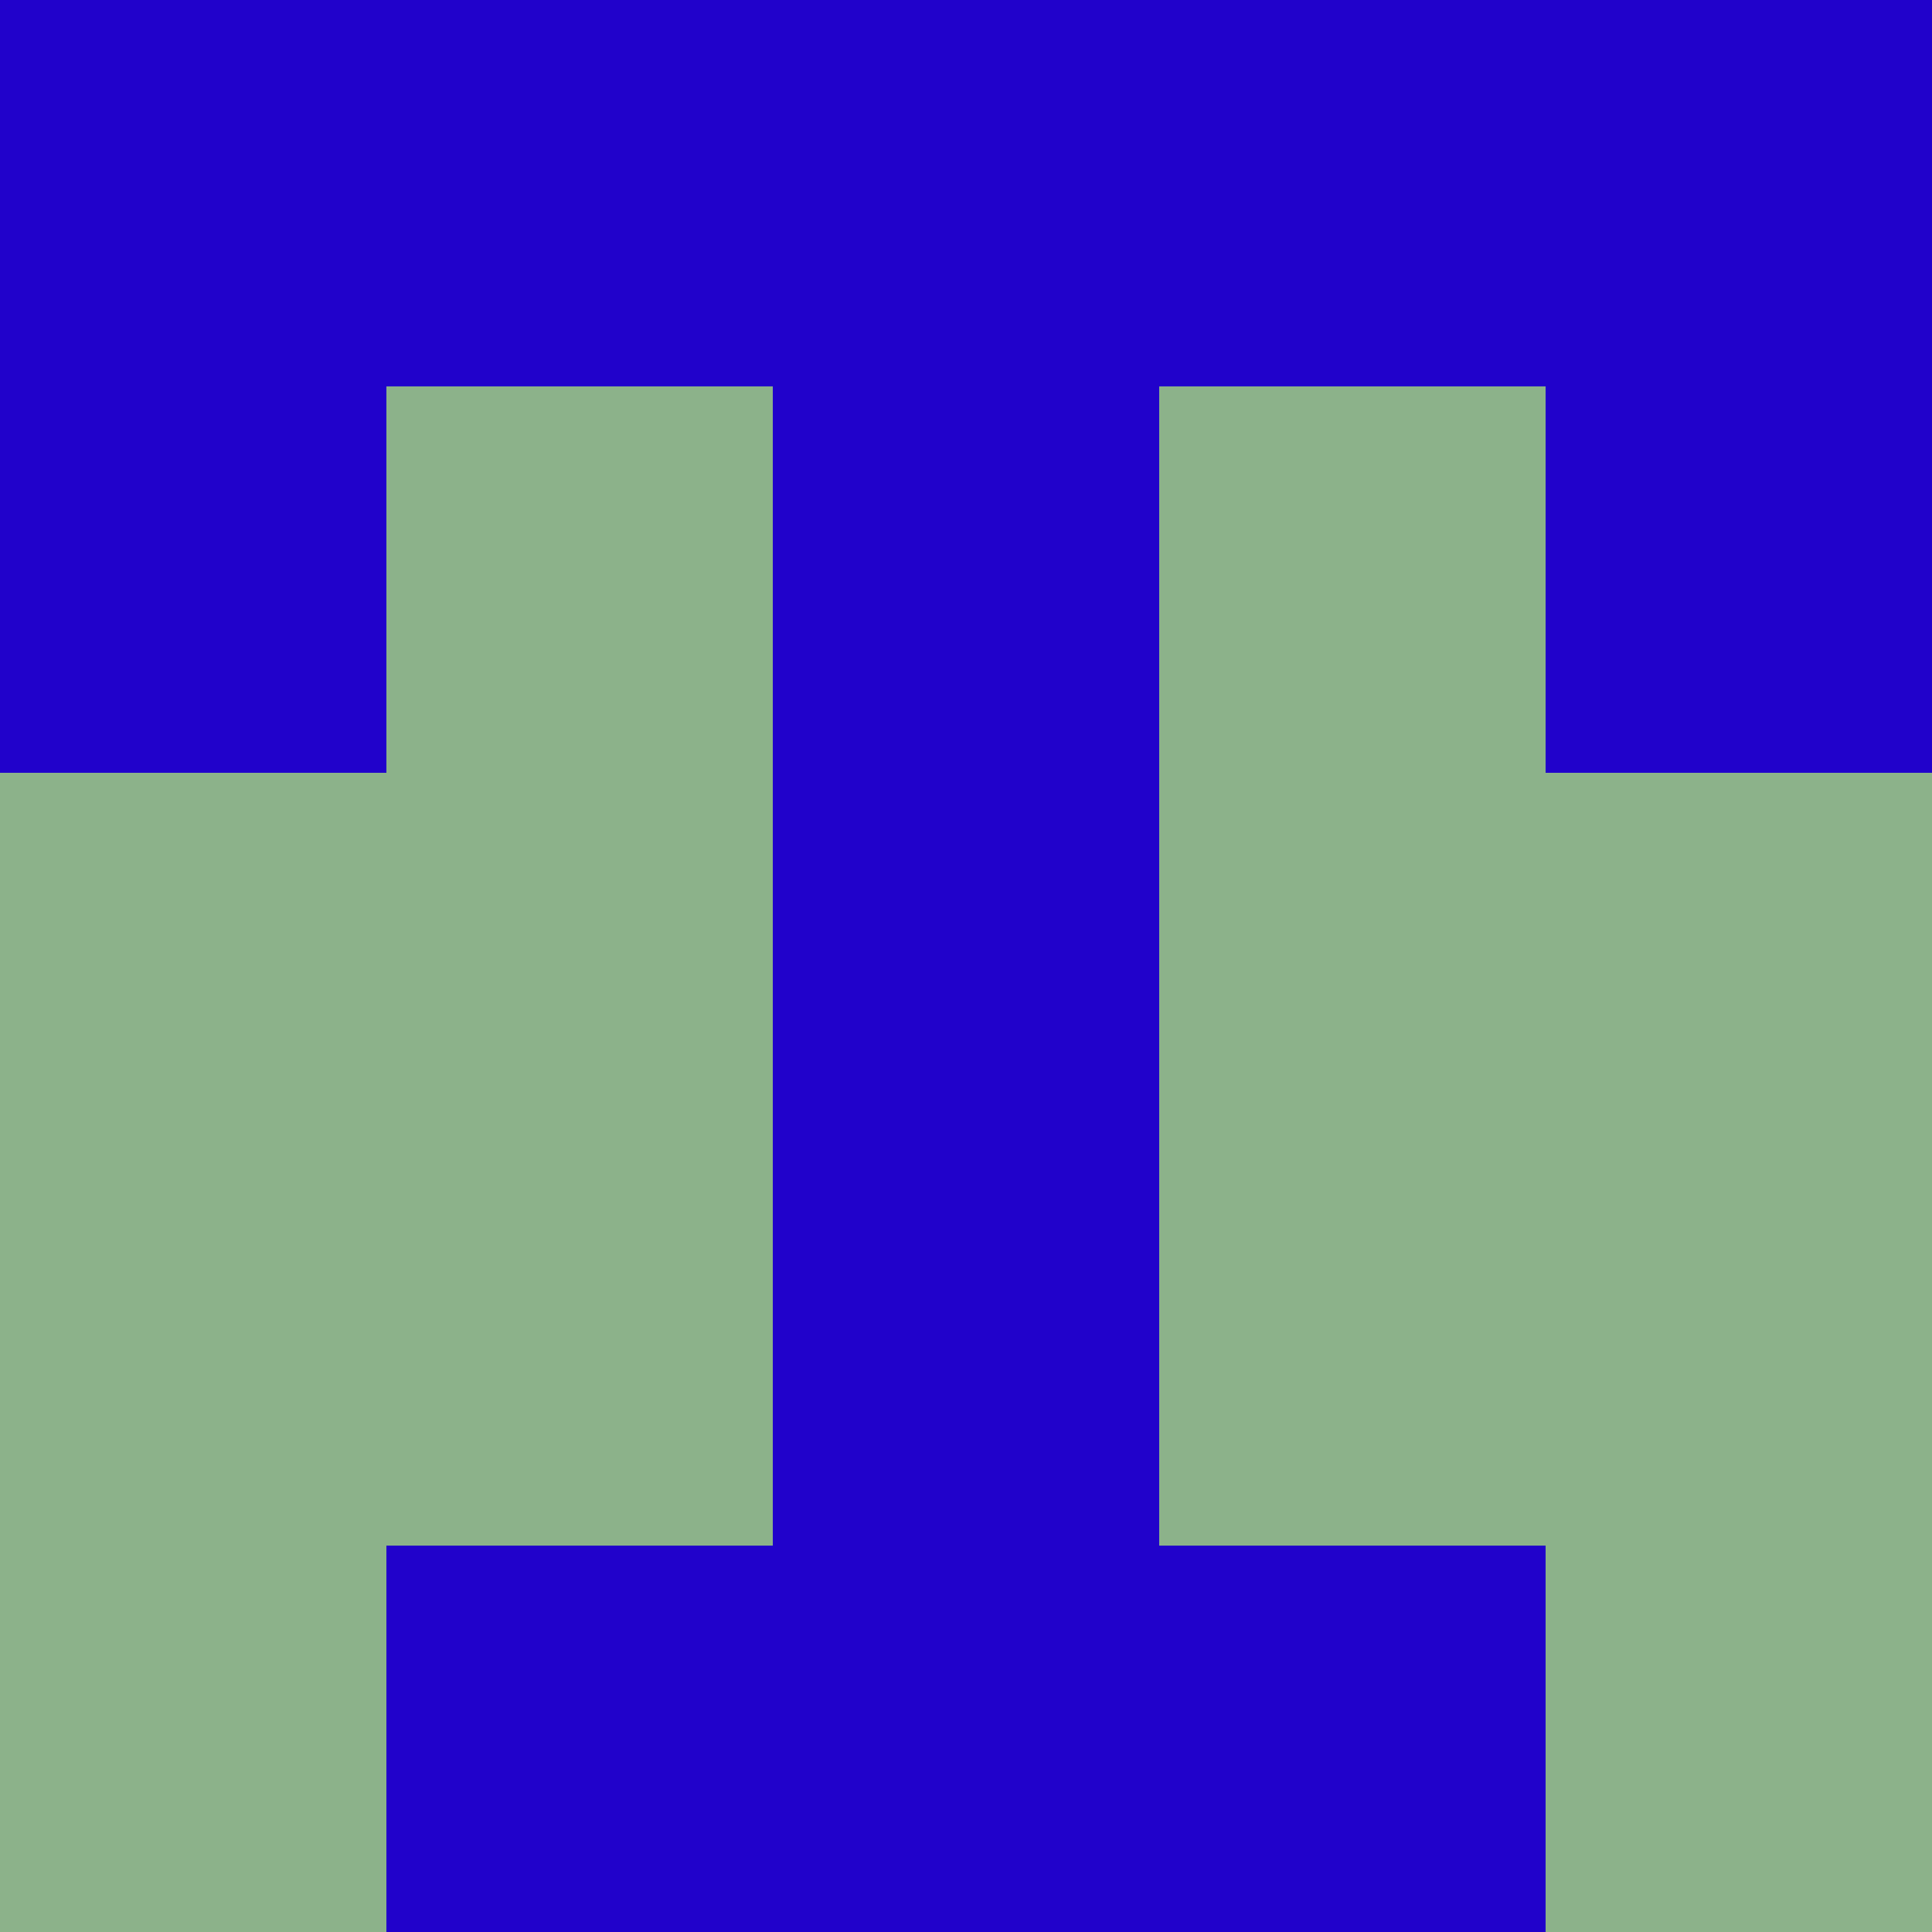 <?xml version="1.0" encoding="utf-8"?>
<!DOCTYPE svg PUBLIC "-//W3C//DTD SVG 20010904//EN"
        "http://www.w3.org/TR/2001/REC-SVG-20010904/DTD/svg10.dtd">
<svg viewBox="0 0 5 5" height="100" width="100" xml:lang="fr"
     xmlns="http://www.w3.org/2000/svg"
     xmlns:xlink="http://www.w3.org/1999/xlink">
            <rect x="0" y="0" height="1" width="1" fill="#2102CB"/>
        <rect x="4" y="0" height="1" width="1" fill="#2102CB"/>
        <rect x="1" y="0" height="1" width="1" fill="#2102CB"/>
        <rect x="3" y="0" height="1" width="1" fill="#2102CB"/>
        <rect x="2" y="0" height="1" width="1" fill="#2102CB"/>
                <rect x="0" y="1" height="1" width="1" fill="#2102CB"/>
        <rect x="4" y="1" height="1" width="1" fill="#2102CB"/>
        <rect x="1" y="1" height="1" width="1" fill="#8CB28A"/>
        <rect x="3" y="1" height="1" width="1" fill="#8CB28A"/>
        <rect x="2" y="1" height="1" width="1" fill="#2102CB"/>
                <rect x="0" y="2" height="1" width="1" fill="#8CB28A"/>
        <rect x="4" y="2" height="1" width="1" fill="#8CB28A"/>
        <rect x="1" y="2" height="1" width="1" fill="#8CB28A"/>
        <rect x="3" y="2" height="1" width="1" fill="#8CB28A"/>
        <rect x="2" y="2" height="1" width="1" fill="#2102CB"/>
                <rect x="0" y="3" height="1" width="1" fill="#8CB28A"/>
        <rect x="4" y="3" height="1" width="1" fill="#8CB28A"/>
        <rect x="1" y="3" height="1" width="1" fill="#8CB28A"/>
        <rect x="3" y="3" height="1" width="1" fill="#8CB28A"/>
        <rect x="2" y="3" height="1" width="1" fill="#2102CB"/>
                <rect x="0" y="4" height="1" width="1" fill="#8CB28A"/>
        <rect x="4" y="4" height="1" width="1" fill="#8CB28A"/>
        <rect x="1" y="4" height="1" width="1" fill="#2102CB"/>
        <rect x="3" y="4" height="1" width="1" fill="#2102CB"/>
        <rect x="2" y="4" height="1" width="1" fill="#2102CB"/>
        </svg>